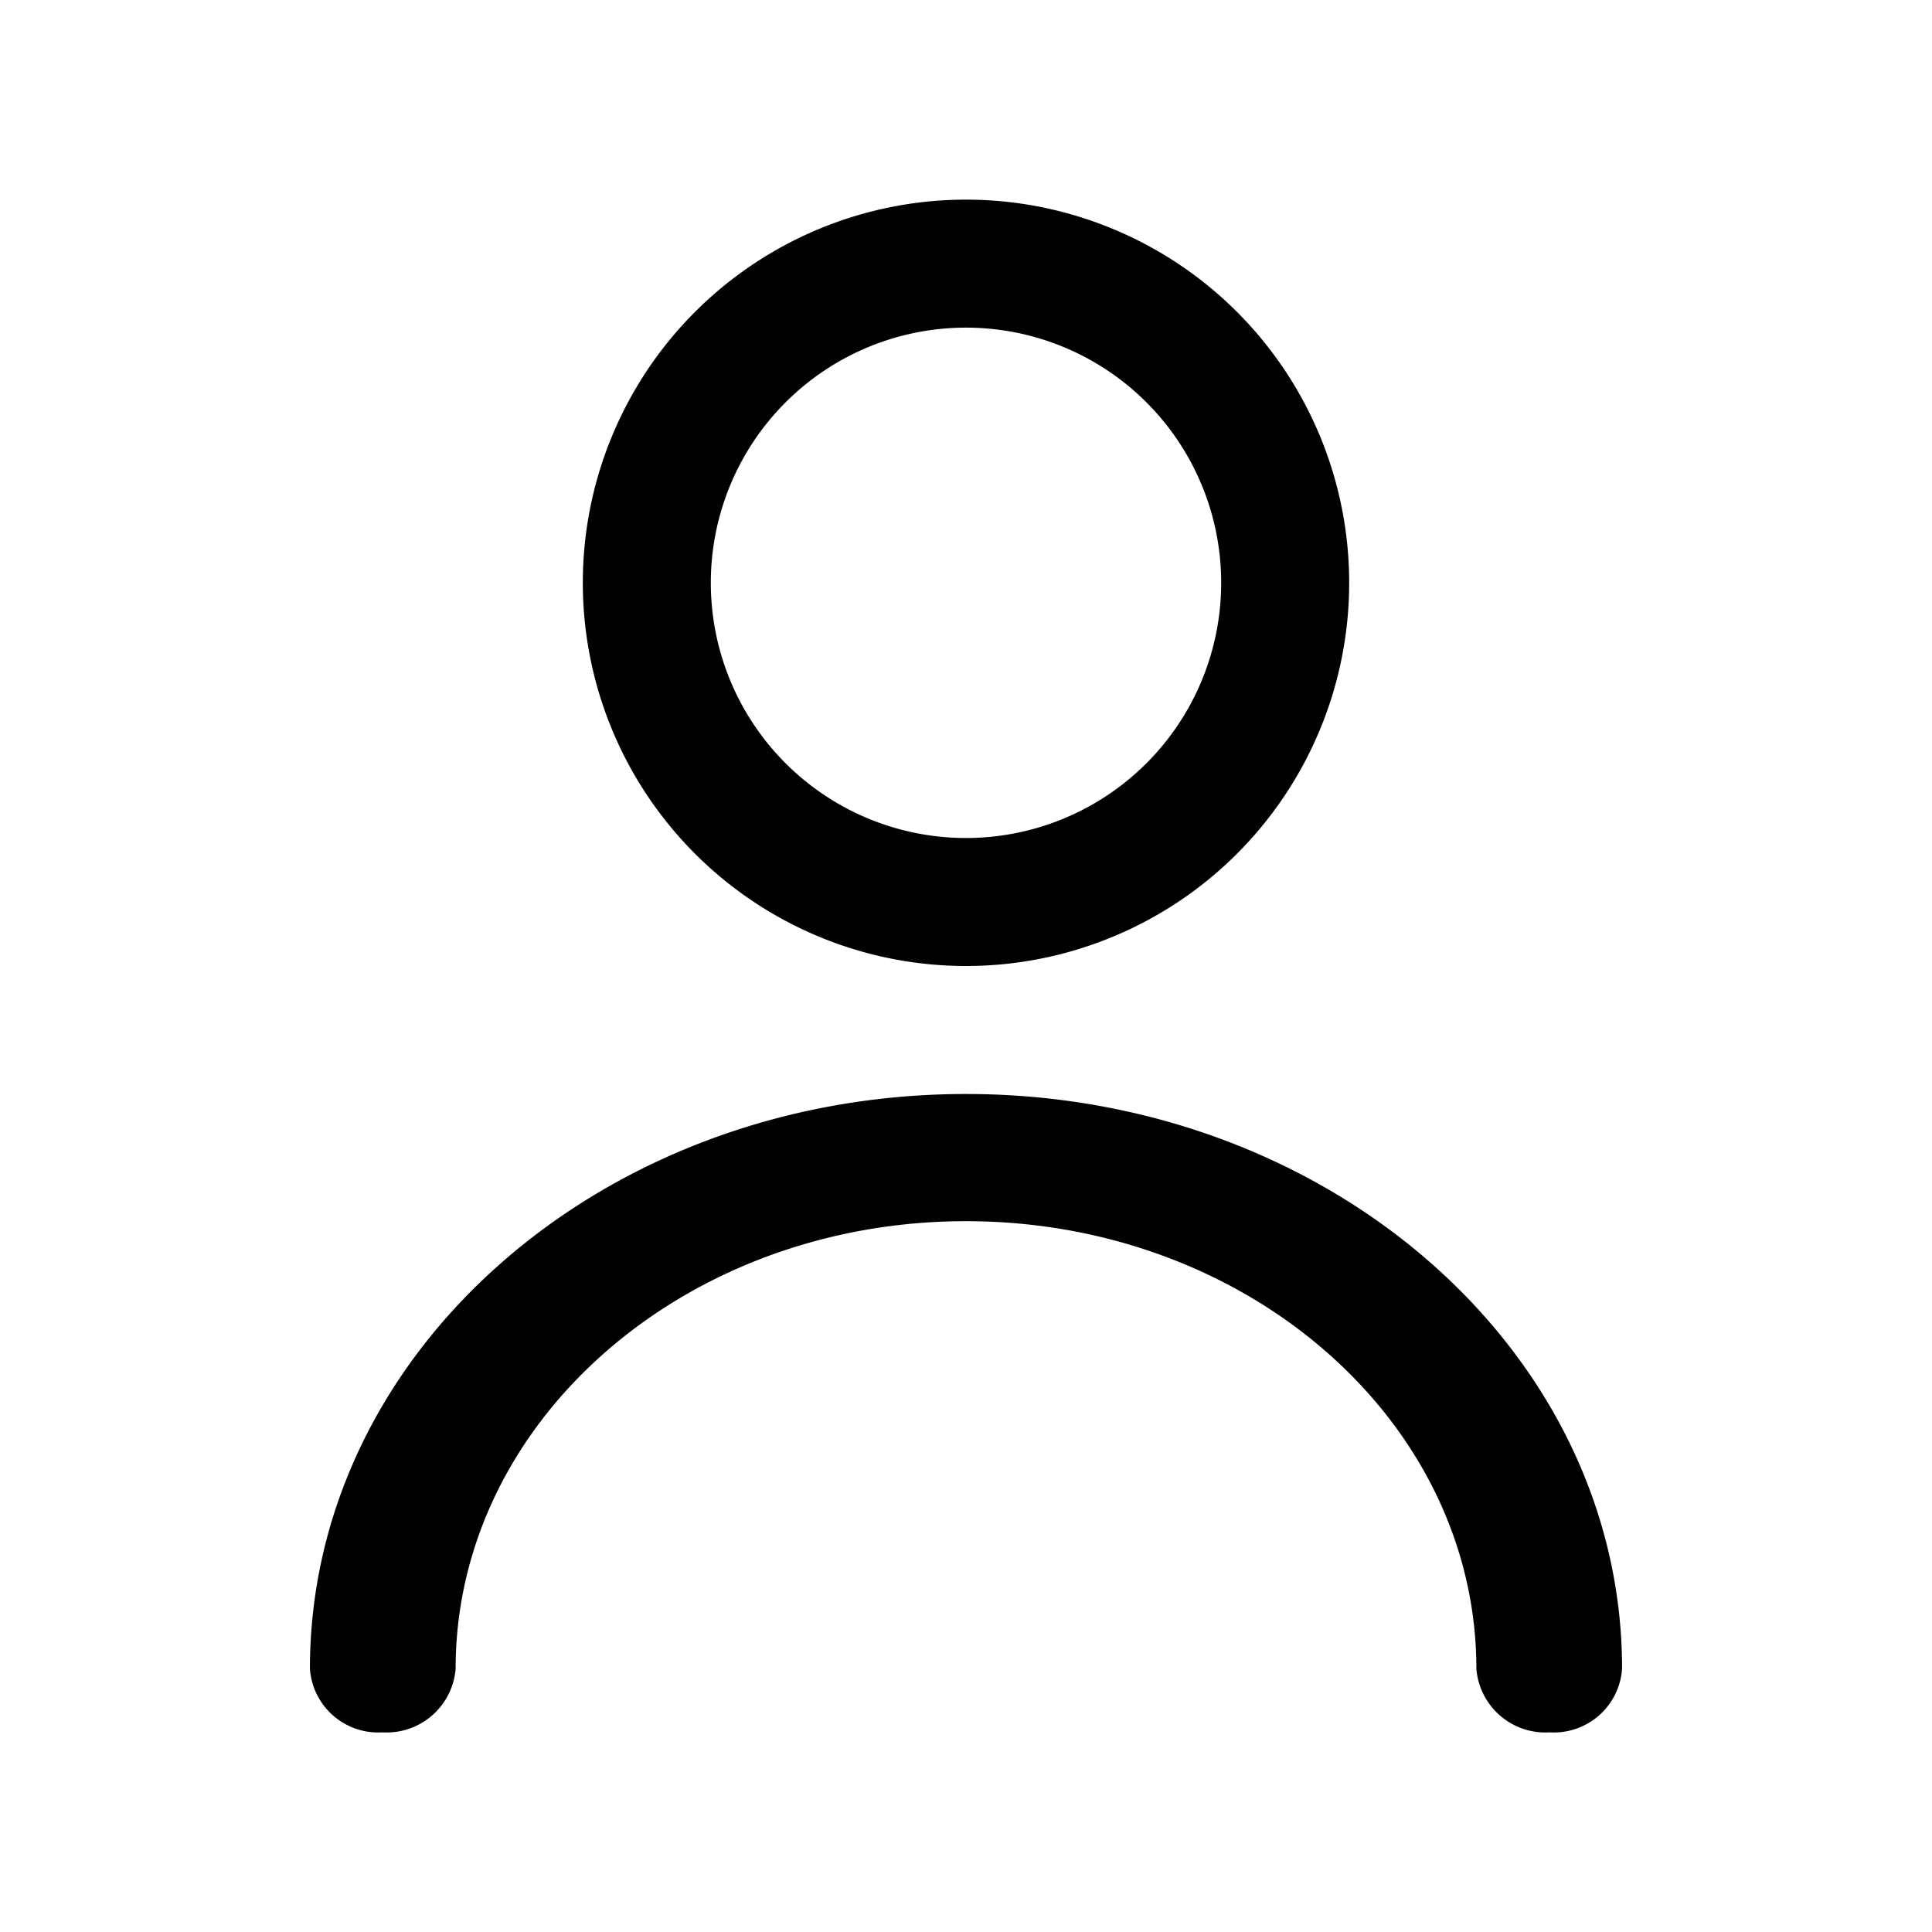 <svg id="Слой_1" data-name="Слой 1" xmlns="http://www.w3.org/2000/svg" viewBox="0 0 24 24"><defs><style>.cls-1{fill:#010101;}</style></defs><path class="cls-1" d="M12,12A4.76,4.76,0,1,0,7.24,7.24,4.76,4.76,0,0,0,12,12Zm0-7.93A3.17,3.17,0,1,1,8.83,7.24,3.17,3.17,0,0,1,12,4.07Z"/><path class="cls-1" d="M12,13.59c-4.5,0-8.15,3.19-8.15,7.14a.85.85,0,0,0,.9.79.86.86,0,0,0,.91-.79c0-3.07,2.84-5.56,6.34-5.56s6.34,2.49,6.34,5.56a.86.86,0,0,0,.91.79.85.85,0,0,0,.9-.79C20.15,16.78,16.5,13.59,12,13.59Z"/></svg>